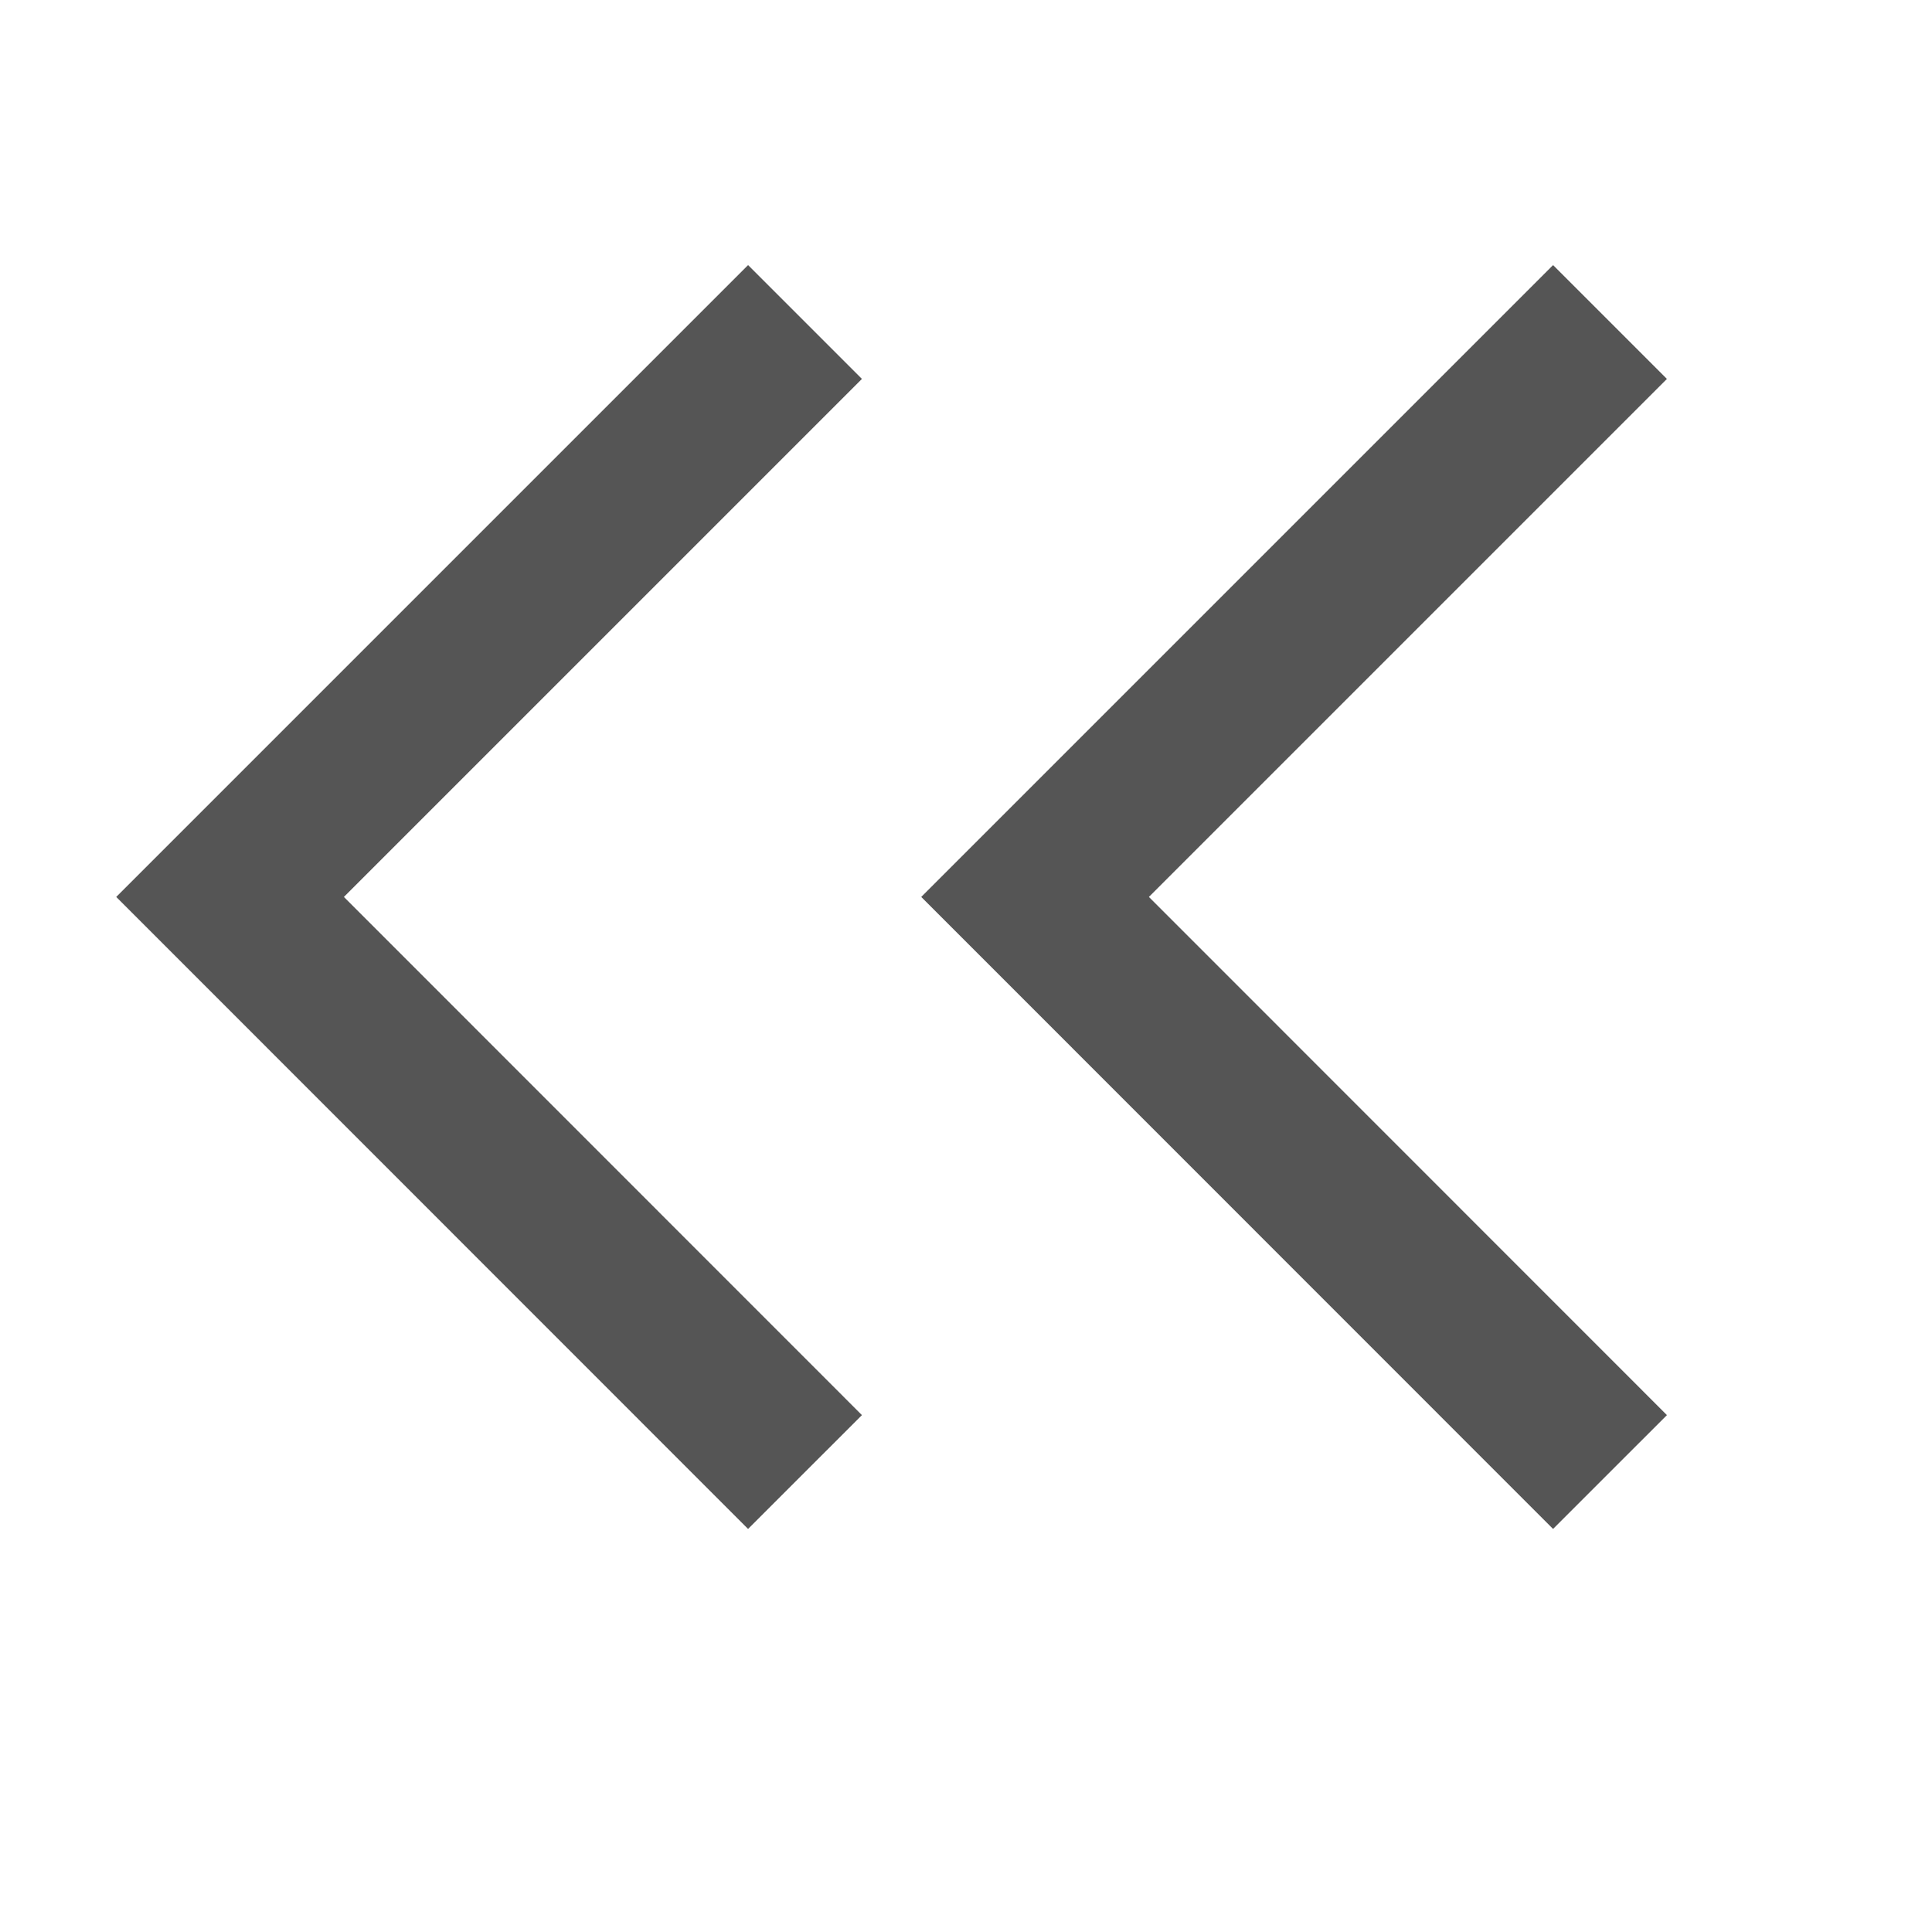 <svg width="12" height="12" viewBox="0 0 12 12" fill="none" xmlns="http://www.w3.org/2000/svg">
<path d="M10 9.143L6.429 5.571L10 2" stroke="#555555"/>
<path d="M5 9.143L1.429 5.571L5 2" stroke="#555555"/>
</svg>
